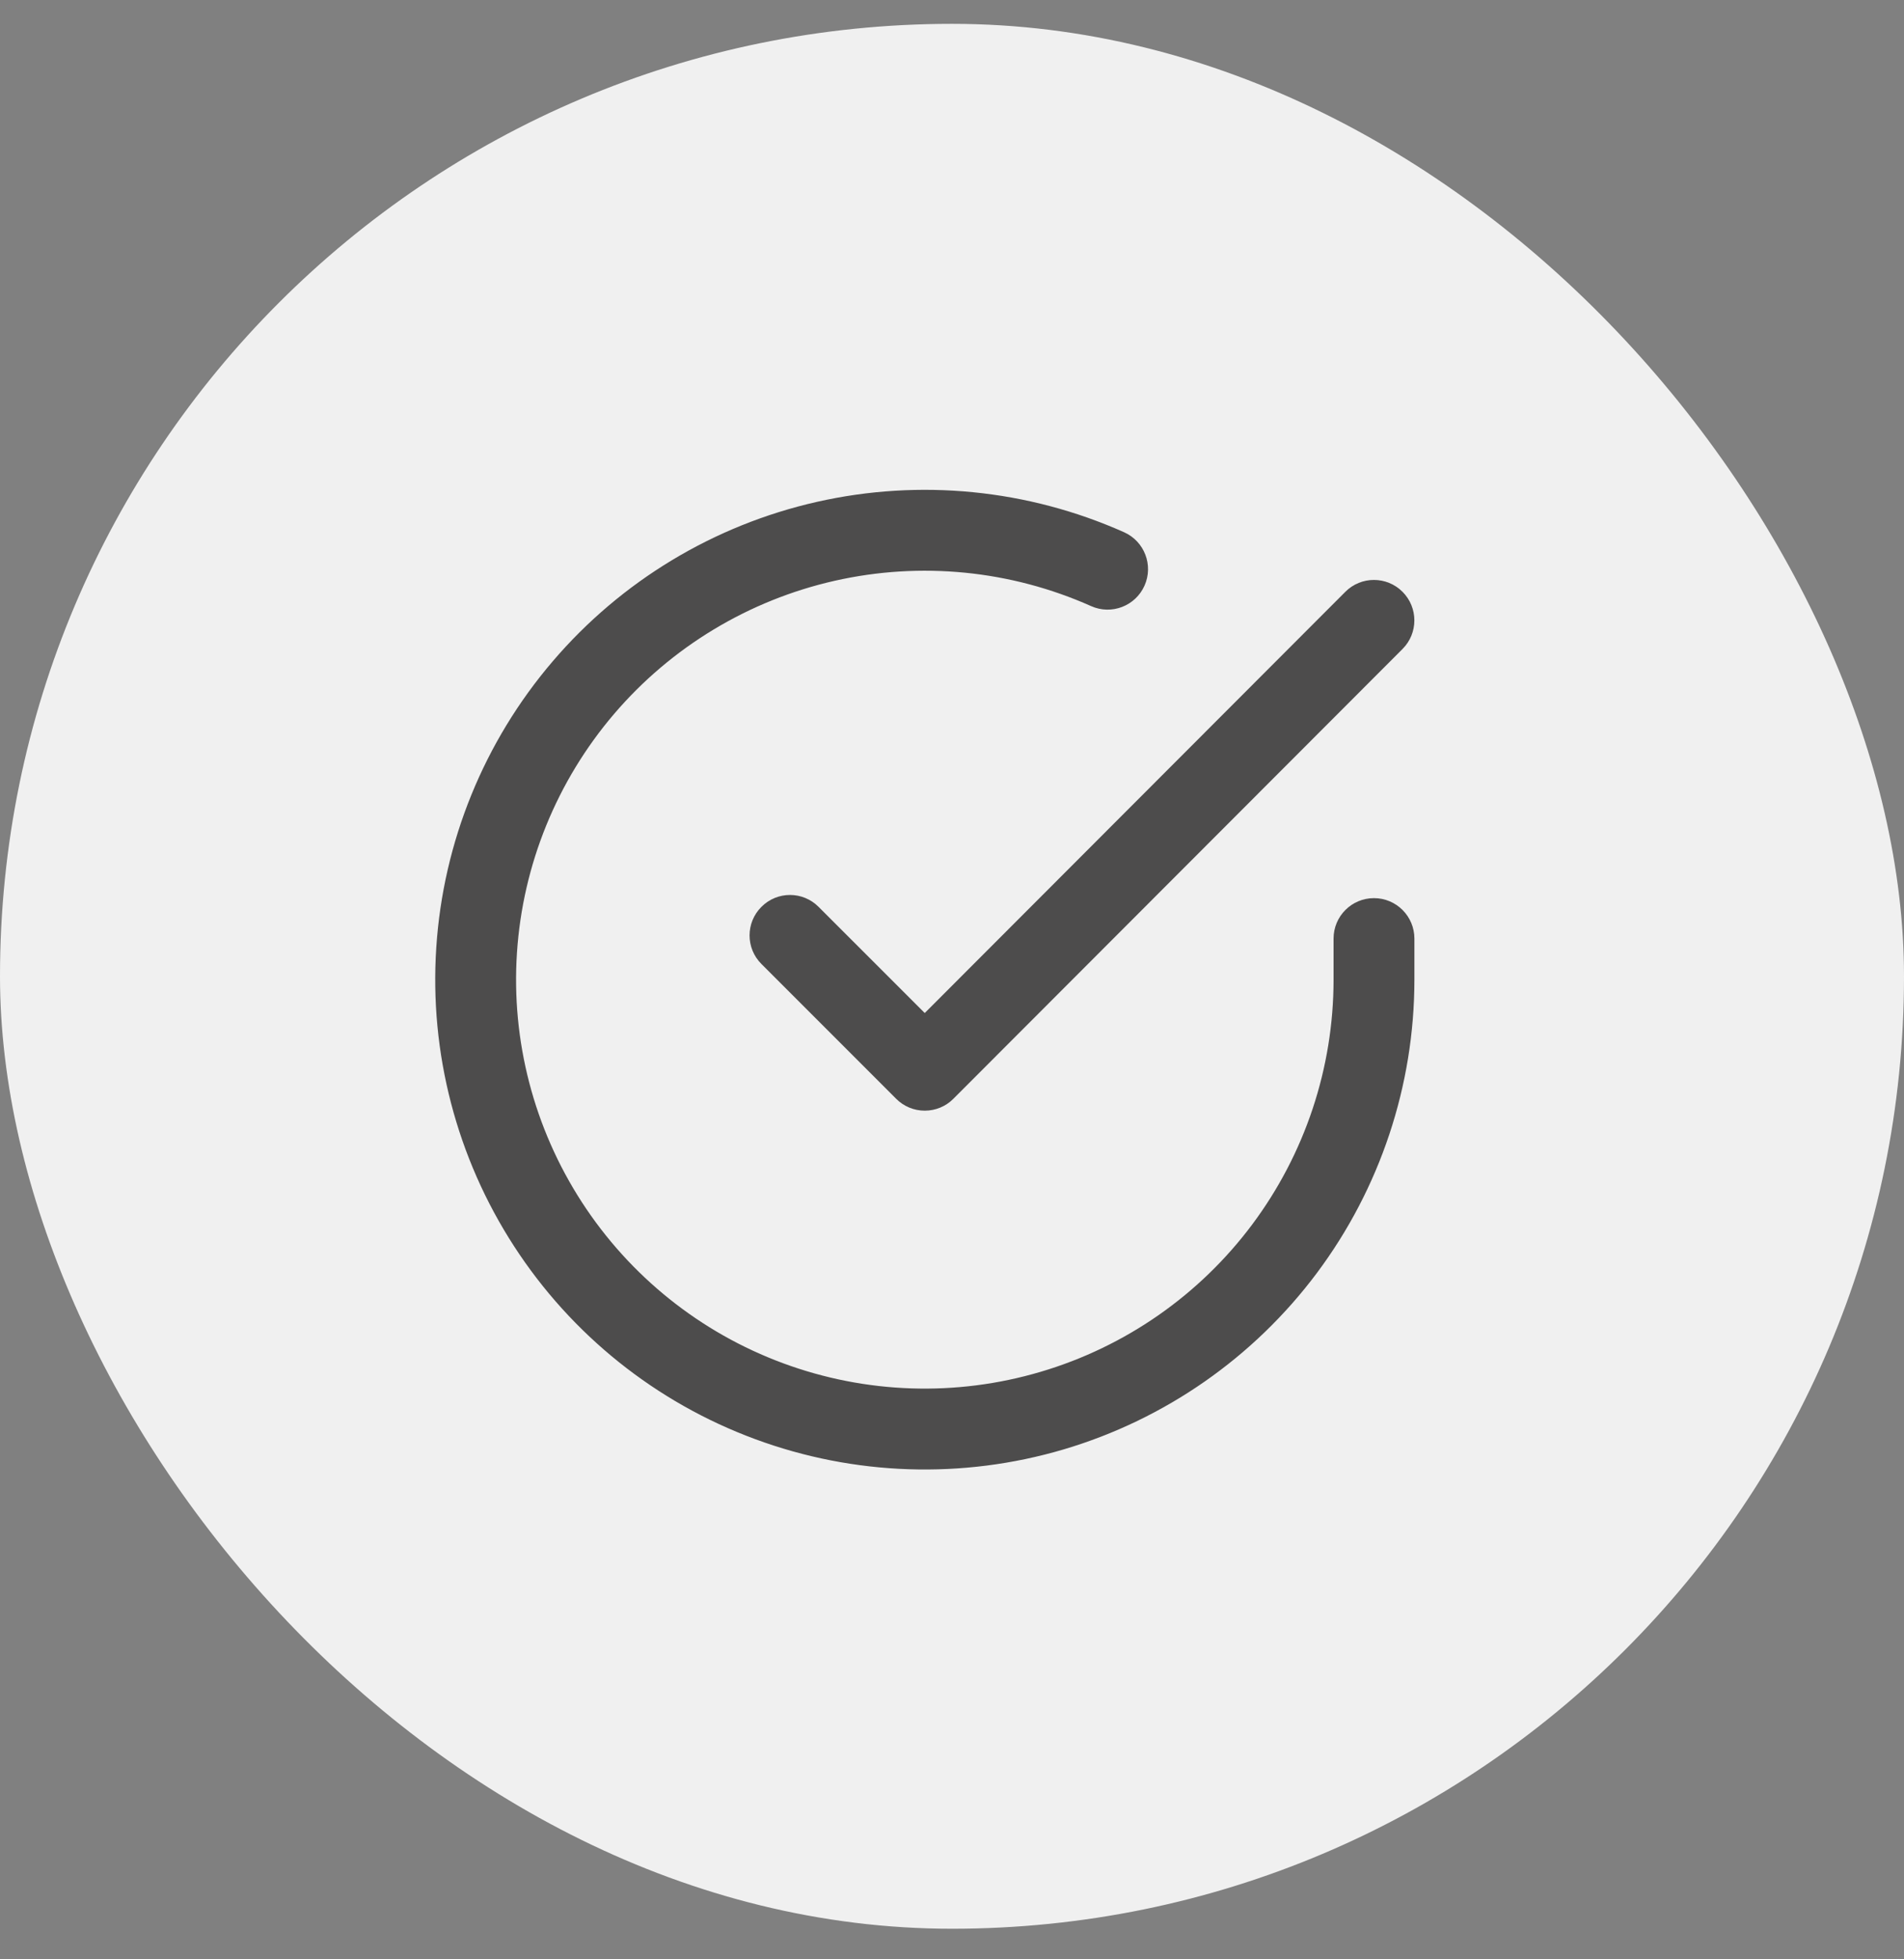 <svg width="35" height="36" viewBox="0 0 35 36" fill="none" xmlns="http://www.w3.org/2000/svg">
<rect x="0" y="0" width="35" height="36" fill="#808080" stroke="none"/>
<rect y="0.438" width="35" height="35" rx="17.5" fill="#F0F0F0"/>
<path fill-rule="evenodd" clip-rule="evenodd" d="M20.058 11.137C18.578 10.477 16.925 10.314 15.344 10.671C13.764 11.028 12.341 11.886 11.288 13.118C10.236 14.35 9.609 15.889 9.503 17.506C9.396 19.122 9.815 20.73 10.697 22.09C11.579 23.449 12.876 24.487 14.396 25.048C15.916 25.61 17.577 25.665 19.13 25.205C20.684 24.746 22.048 23.797 23.018 22.499C23.988 21.201 24.513 19.625 24.514 18.004V17.245C24.514 16.835 24.846 16.502 25.257 16.502C25.667 16.502 26 16.835 26 17.245V18.005C25.999 19.945 25.37 21.834 24.208 23.389C23.046 24.943 21.413 26.08 19.552 26.631C17.691 27.181 15.701 27.115 13.881 26.442C12.06 25.77 10.506 24.527 9.45 22.898C8.394 21.27 7.892 19.344 8.02 17.408C8.147 15.471 8.897 13.628 10.159 12.152C11.419 10.677 13.123 9.649 15.017 9.221C16.91 8.794 18.89 8.989 20.663 9.779C21.038 9.946 21.206 10.386 21.039 10.76C20.872 11.135 20.433 11.304 20.058 11.137Z" fill="#4D4C4C"/>
<path fill-rule="evenodd" clip-rule="evenodd" d="M25.781 10.873C26.072 11.163 26.072 11.634 25.782 11.924L17.525 20.189C17.386 20.329 17.197 20.407 16.999 20.407C16.802 20.407 16.613 20.329 16.474 20.189L13.997 17.712C13.706 17.422 13.706 16.952 13.997 16.662C14.287 16.371 14.757 16.371 15.047 16.662L16.999 18.613L24.73 10.874C25.02 10.583 25.491 10.583 25.781 10.873Z" fill="#4D4C4C"/>
</svg>
